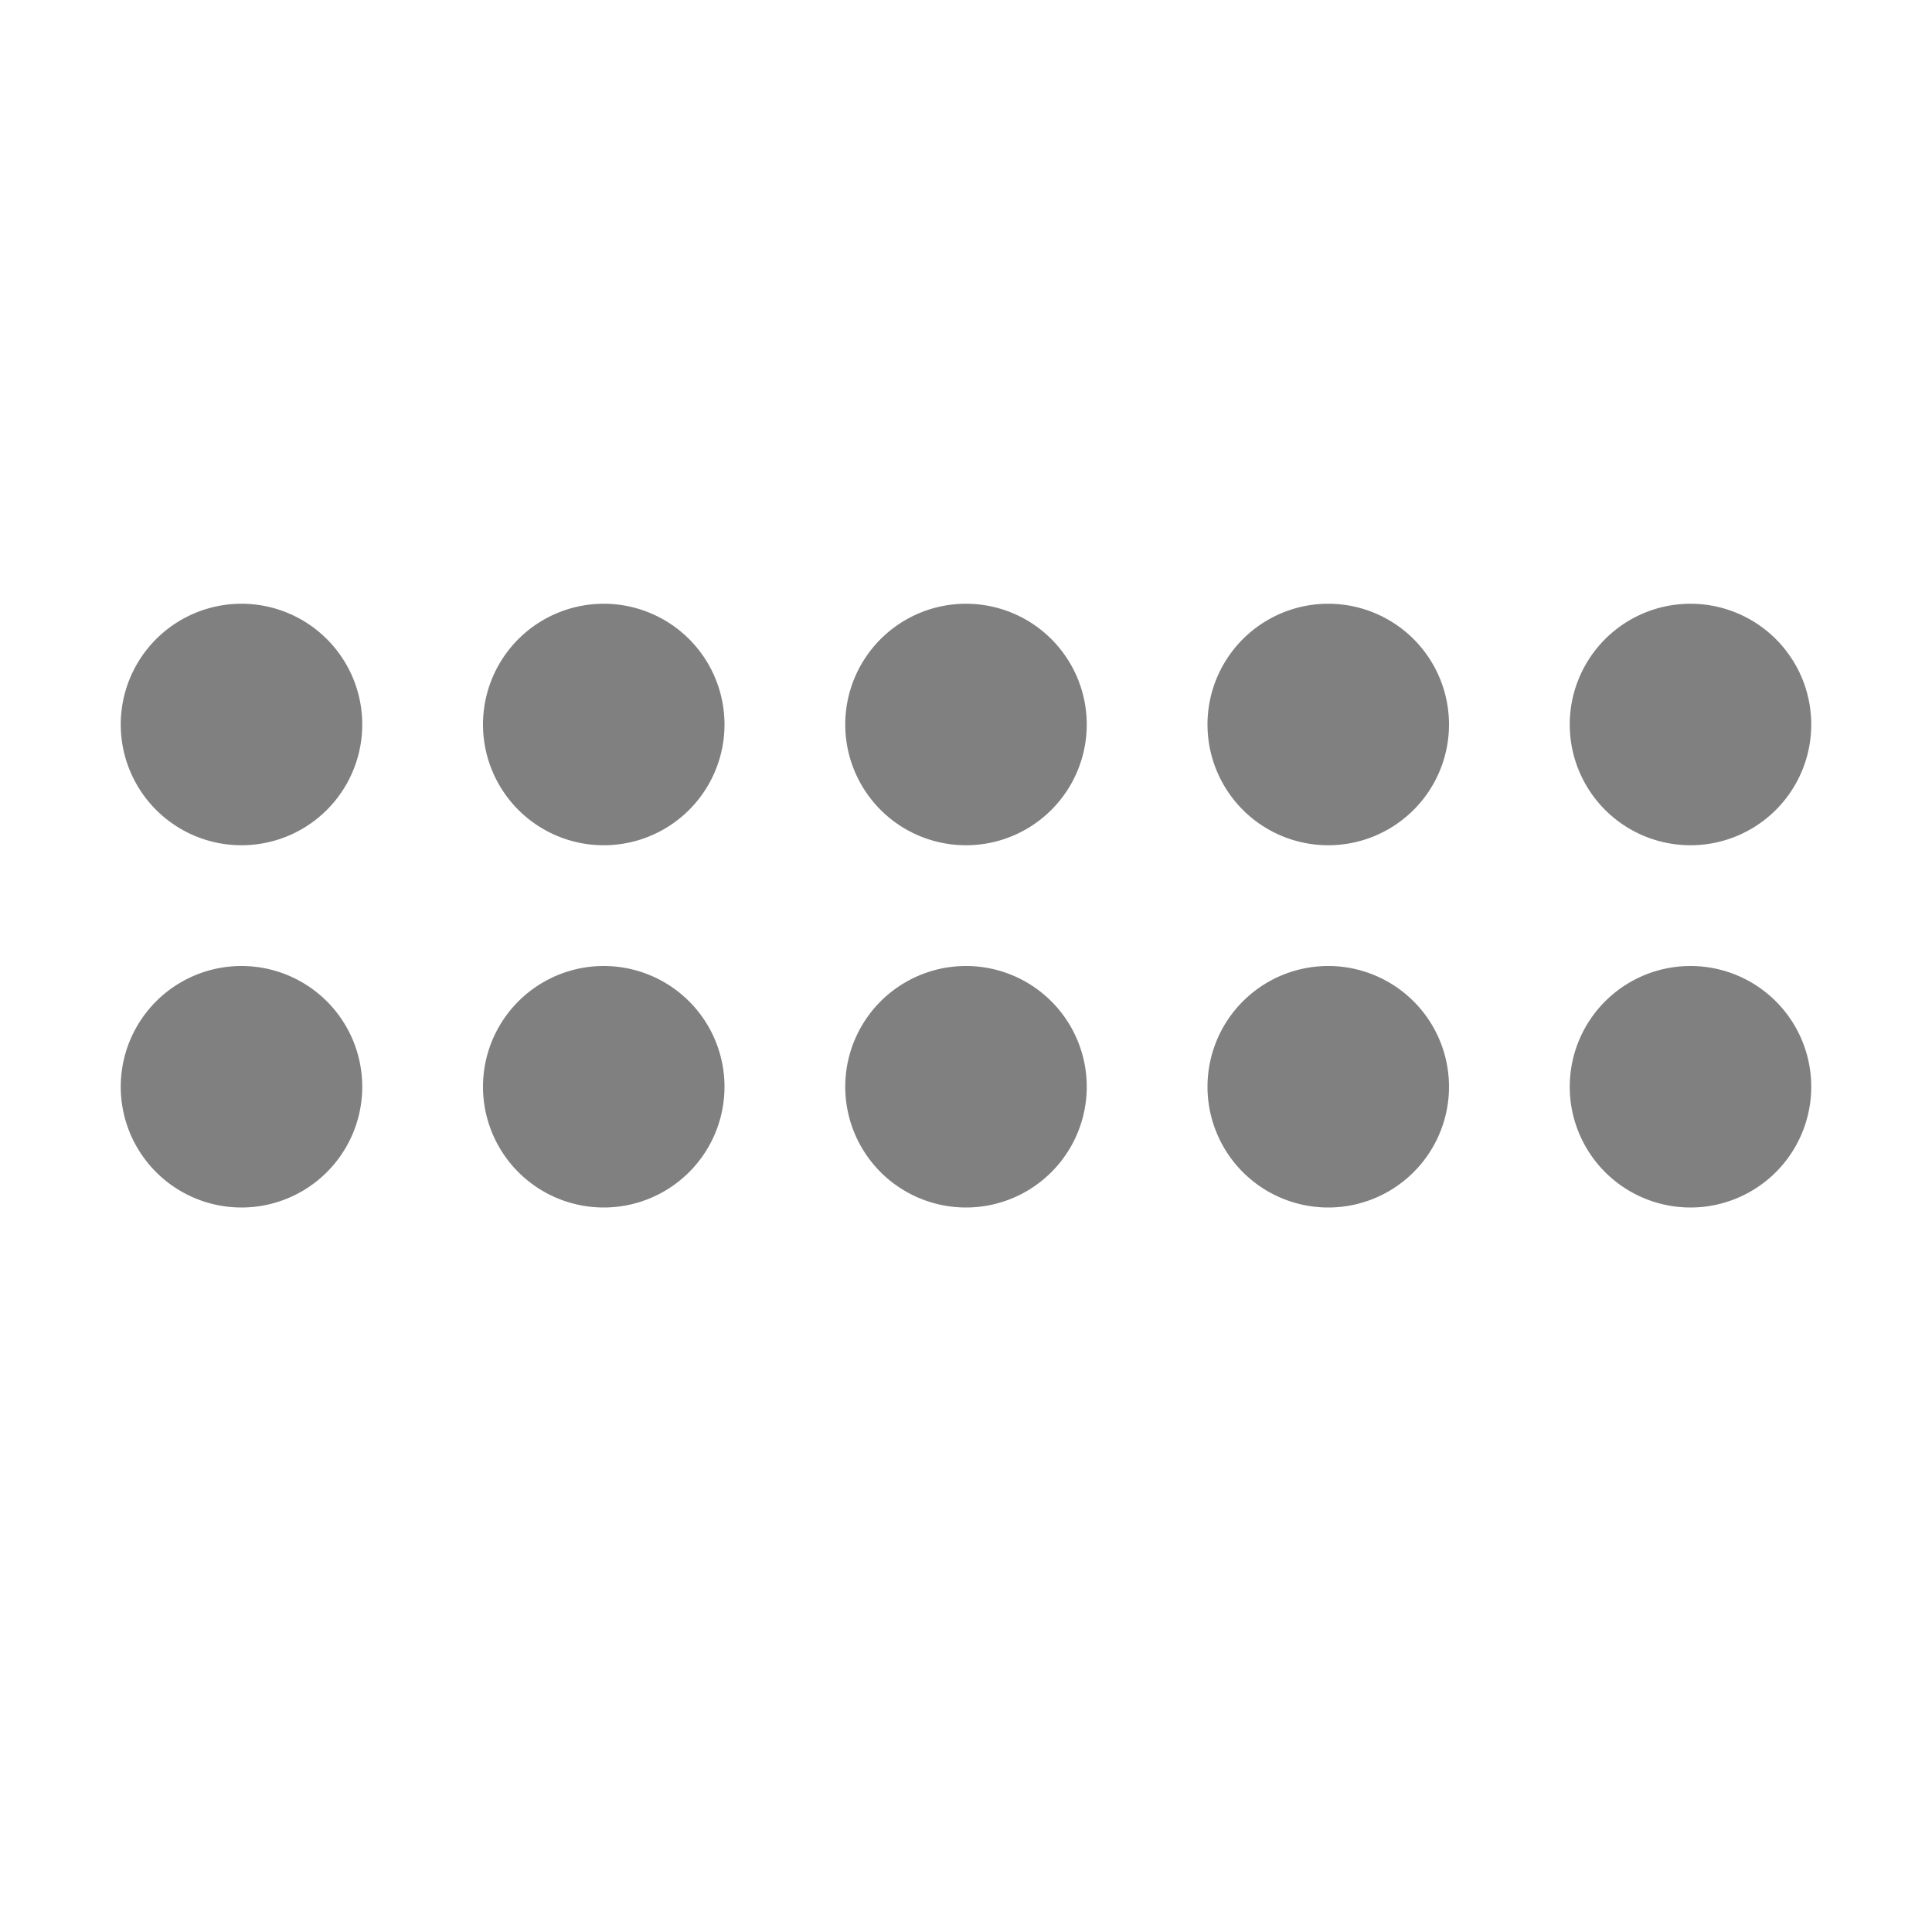 <svg xmlns="http://www.w3.org/2000/svg" width="64" height="64" fill="gray" class="bi bi-grip-horizontal" viewBox="0 0 16 16">
  <path d="M2 8a1 1 0 1 1 0 2 1 1 0 0 1 0-2m0-3a1 1 0 1 1 0 2 1 1 0 0 1 0-2m3 3a1 1 0 1 1 0 2 1 1 0 0 1 0-2m0-3a1 1 0 1 1 0 2 1 1 0 0 1 0-2m3 3a1 1 0 1 1 0 2 1 1 0 0 1 0-2m0-3a1 1 0 1 1 0 2 1 1 0 0 1 0-2m3 3a1 1 0 1 1 0 2 1 1 0 0 1 0-2m0-3a1 1 0 1 1 0 2 1 1 0 0 1 0-2m3 3a1 1 0 1 1 0 2 1 1 0 0 1 0-2m0-3a1 1 0 1 1 0 2 1 1 0 0 1 0-2"/>
</svg>